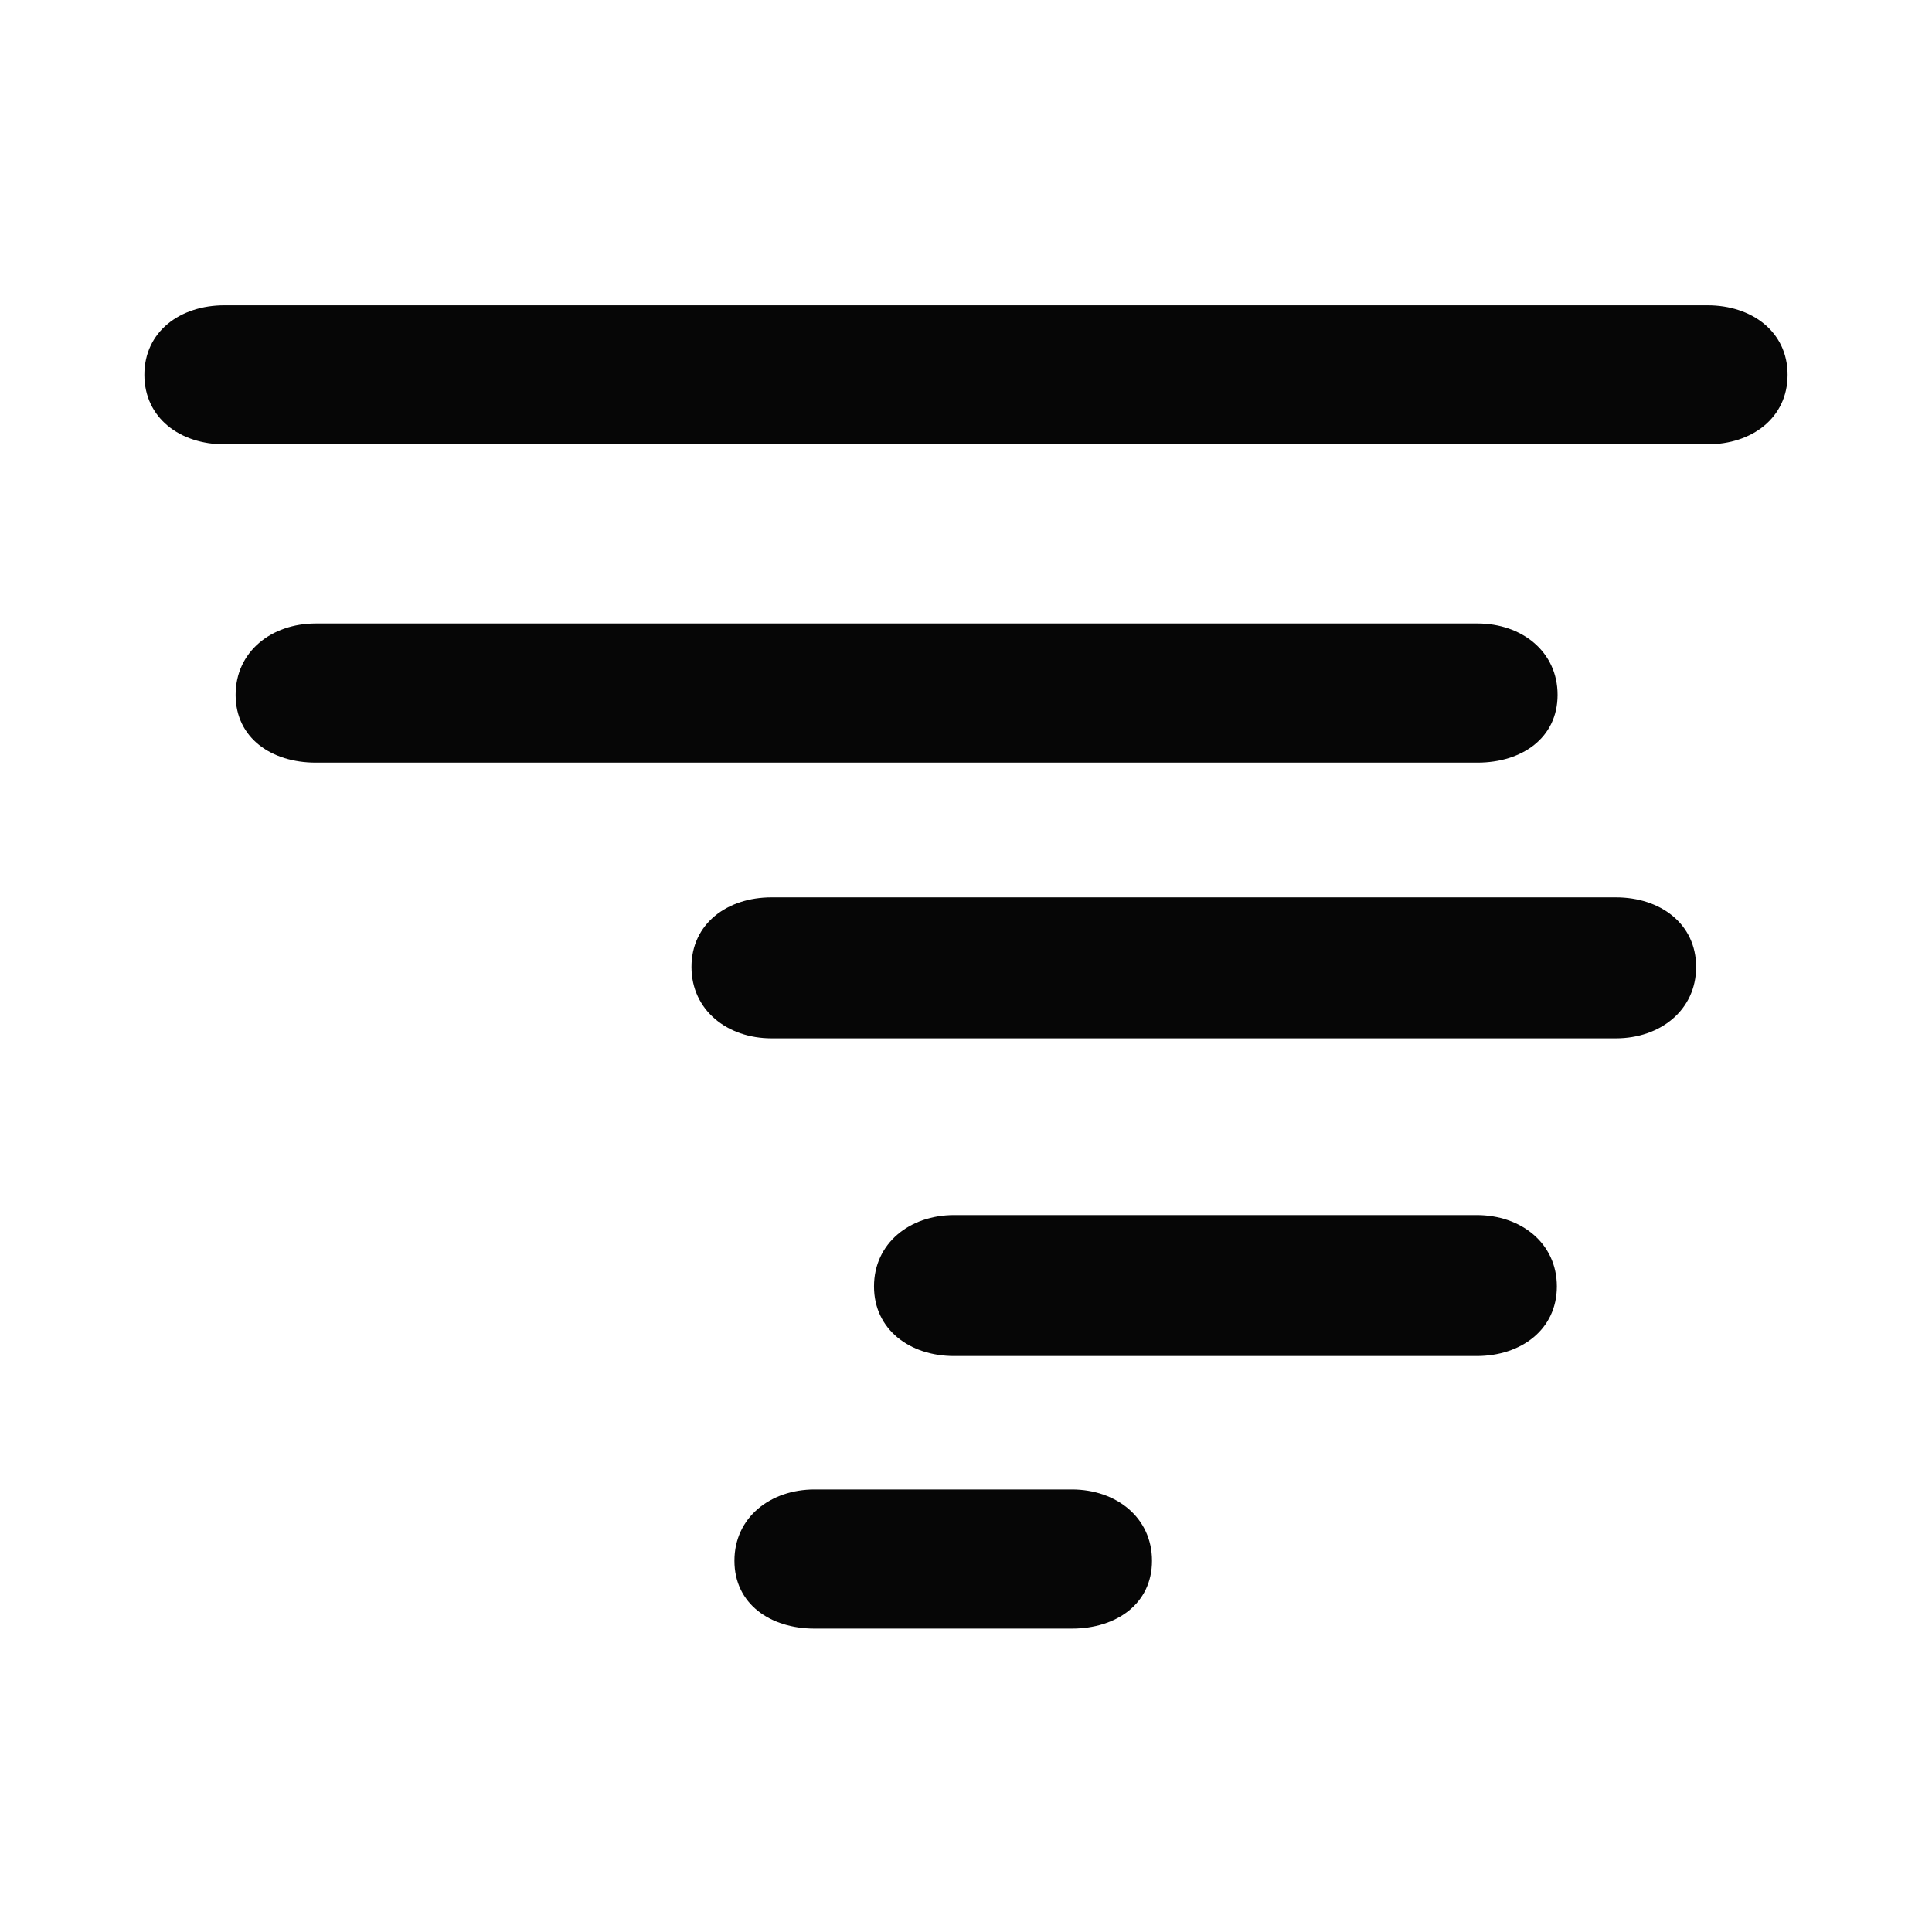 <?xml version="1.0" encoding="utf-8"?>
<!-- Generator: Adobe Illustrator 16.0.0, SVG Export Plug-In . SVG Version: 6.00 Build 0)  -->
<!DOCTYPE svg PUBLIC "-//W3C//DTD SVG 1.1//EN" "http://www.w3.org/Graphics/SVG/1.1/DTD/svg11.dtd">
<svg version="1.1" id="Layer_1" xmlns="http://www.w3.org/2000/svg" xmlns:xlink="http://www.w3.org/1999/xlink" x="0px" y="0px"
	 width="1000px" height="1000px" viewBox="0 0 1000 1000" enable-background="new 0 0 1000 1000" xml:space="preserve">
<path fill="#060606" d="M883.801,229.989H116.156c-22.924,0-41.428-13.603-41.428-36.008c0-22.358,18.504-35.961,41.428-35.961
	h767.645c22.877,0,41.45,13.603,41.45,35.961C925.251,216.387,906.678,229.989,883.801,229.989L883.801,229.989z M764.744,394.73
	H163.406c-22.877,0-41.45-12.727-41.45-35.074c0-22.405,18.573-36.951,41.45-36.951h601.338c22.923,0,41.45,14.546,41.45,36.951
	C806.194,382.004,787.667,394.73,764.744,394.73L764.744,394.73z M836.413,537.436H399.334c-22.9,0-41.428-14.591-41.428-36.938
	c0-22.405,18.527-36.019,41.428-36.019h437.079c22.923,0,41.496,13.613,41.496,36.019
	C877.909,522.845,859.336,537.436,836.413,537.436L836.413,537.436z M764.33,701.879H493.833c-22.877,0-41.45-13.671-41.45-36.019
	c0-22.417,18.573-36.939,41.45-36.939H764.33c22.923,0,41.496,14.522,41.496,36.939C805.826,688.208,787.253,701.879,764.33,701.879
	L764.33,701.879z M554.823,842.961H421.589c-22.854,0-41.45-12.728-41.45-35.121c0-22.416,18.597-36.893,41.45-36.893h133.234
	c22.877,0,41.45,14.477,41.45,36.893C596.273,830.233,577.7,842.961,554.823,842.961L554.823,842.961z"/>
</svg>
